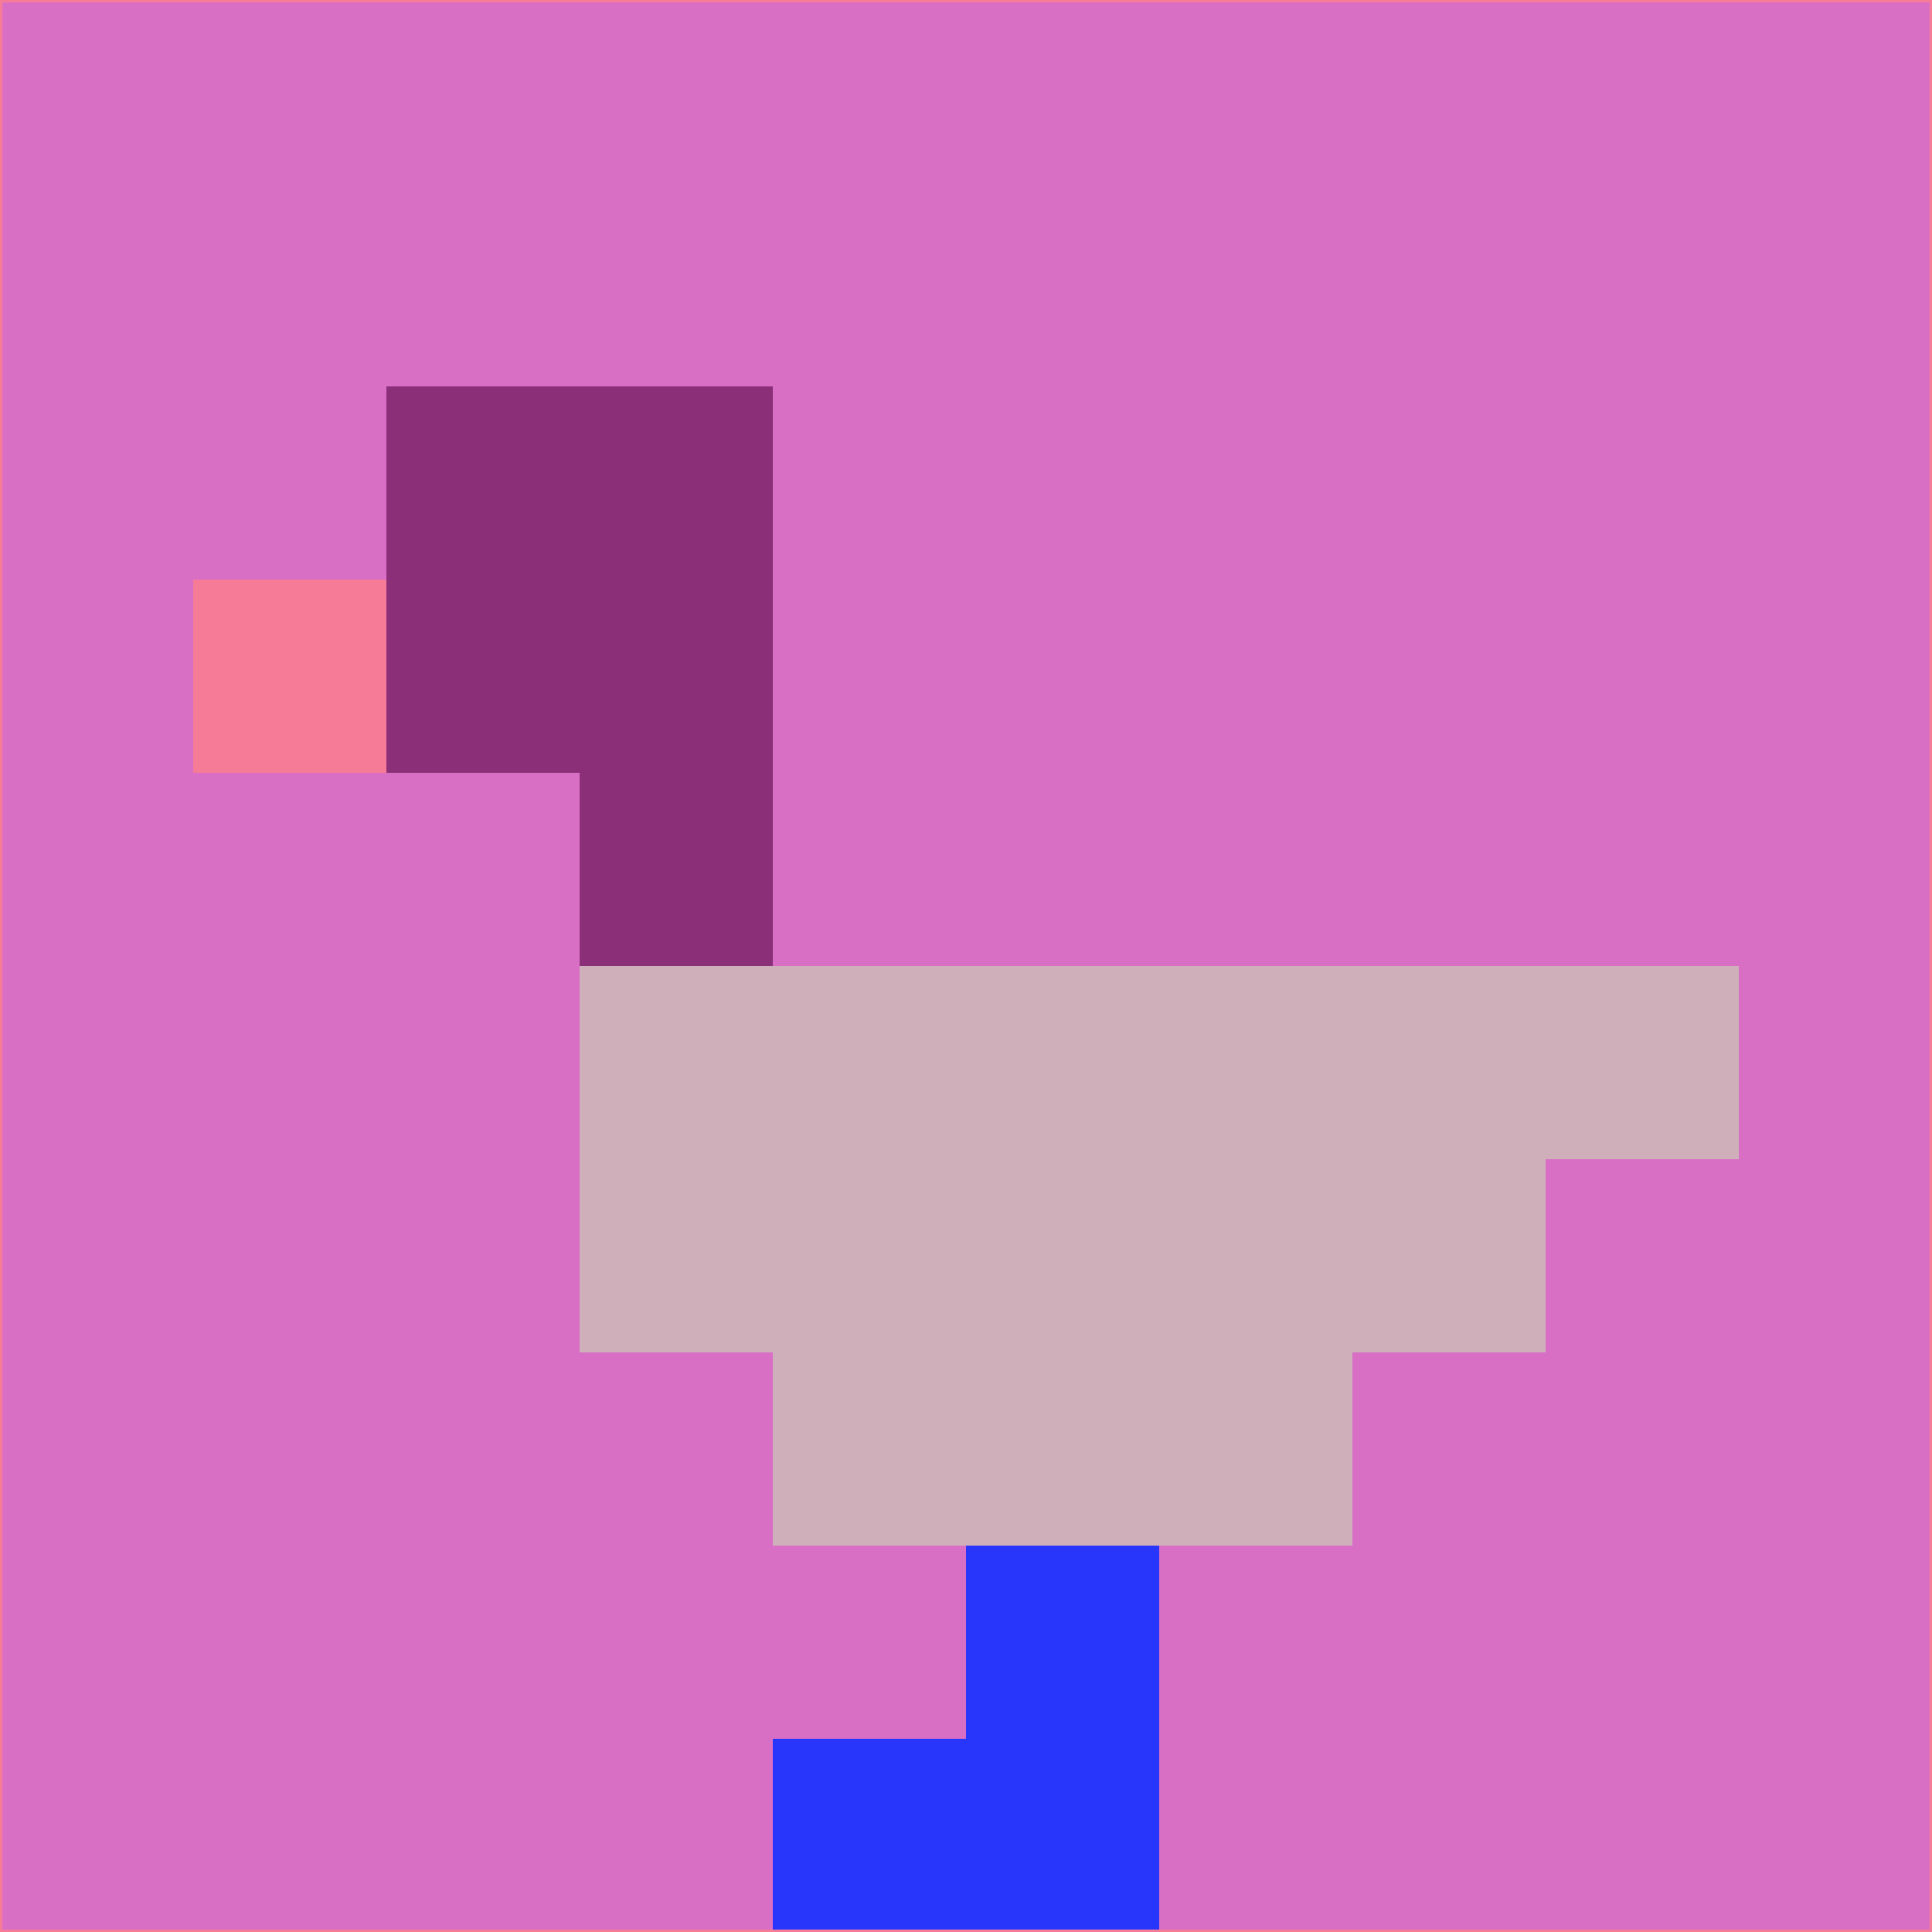 <svg xmlns="http://www.w3.org/2000/svg" version="1.1" width="785" height="785">
  <title>'goose-pfp-694263' by Dmitri Cherniak (Cyberpunk Edition)</title>
  <desc>
    seed=186437
    backgroundColor=#d86fc5
    padding=20
    innerPadding=0
    timeout=500
    dimension=1
    border=false
    Save=function(){return n.handleSave()}
    frame=12

    Rendered at 2024-09-15T22:37:00.812Z
    Generated in 1ms
    Modified for Cyberpunk theme with new color scheme
  </desc>
  <defs/>
  <rect width="100%" height="100%" fill="#d86fc5"/>
  <g>
    <g id="0-0">
      <rect x="0" y="0" height="785" width="785" fill="#d86fc5"/>
      <g>
        <!-- Neon blue -->
        <rect id="0-0-2-2-2-2" x="157" y="157" width="157" height="157" fill="#8b3078"/>
        <rect id="0-0-3-2-1-4" x="235.5" y="157" width="78.5" height="314" fill="#8b3078"/>
        <!-- Electric purple -->
        <rect id="0-0-4-5-5-1" x="314" y="392.5" width="392.5" height="78.5" fill="#cfafba"/>
        <rect id="0-0-3-5-5-2" x="235.5" y="392.5" width="392.5" height="157" fill="#cfafba"/>
        <rect id="0-0-4-5-3-3" x="314" y="392.5" width="235.5" height="235.5" fill="#cfafba"/>
        <!-- Neon pink -->
        <rect id="0-0-1-3-1-1" x="78.5" y="235.5" width="78.5" height="78.5" fill="#f67b96"/>
        <!-- Cyber yellow -->
        <rect id="0-0-5-8-1-2" x="392.5" y="628" width="78.5" height="157" fill="#2736fa"/>
        <rect id="0-0-4-9-2-1" x="314" y="706.5" width="157" height="78.5" fill="#2736fa"/>
      </g>
      <rect x="0" y="0" stroke="#f67b96" stroke-width="2" height="785" width="785" fill="none"/>
    </g>
  </g>
  <script xmlns=""/>
</svg>